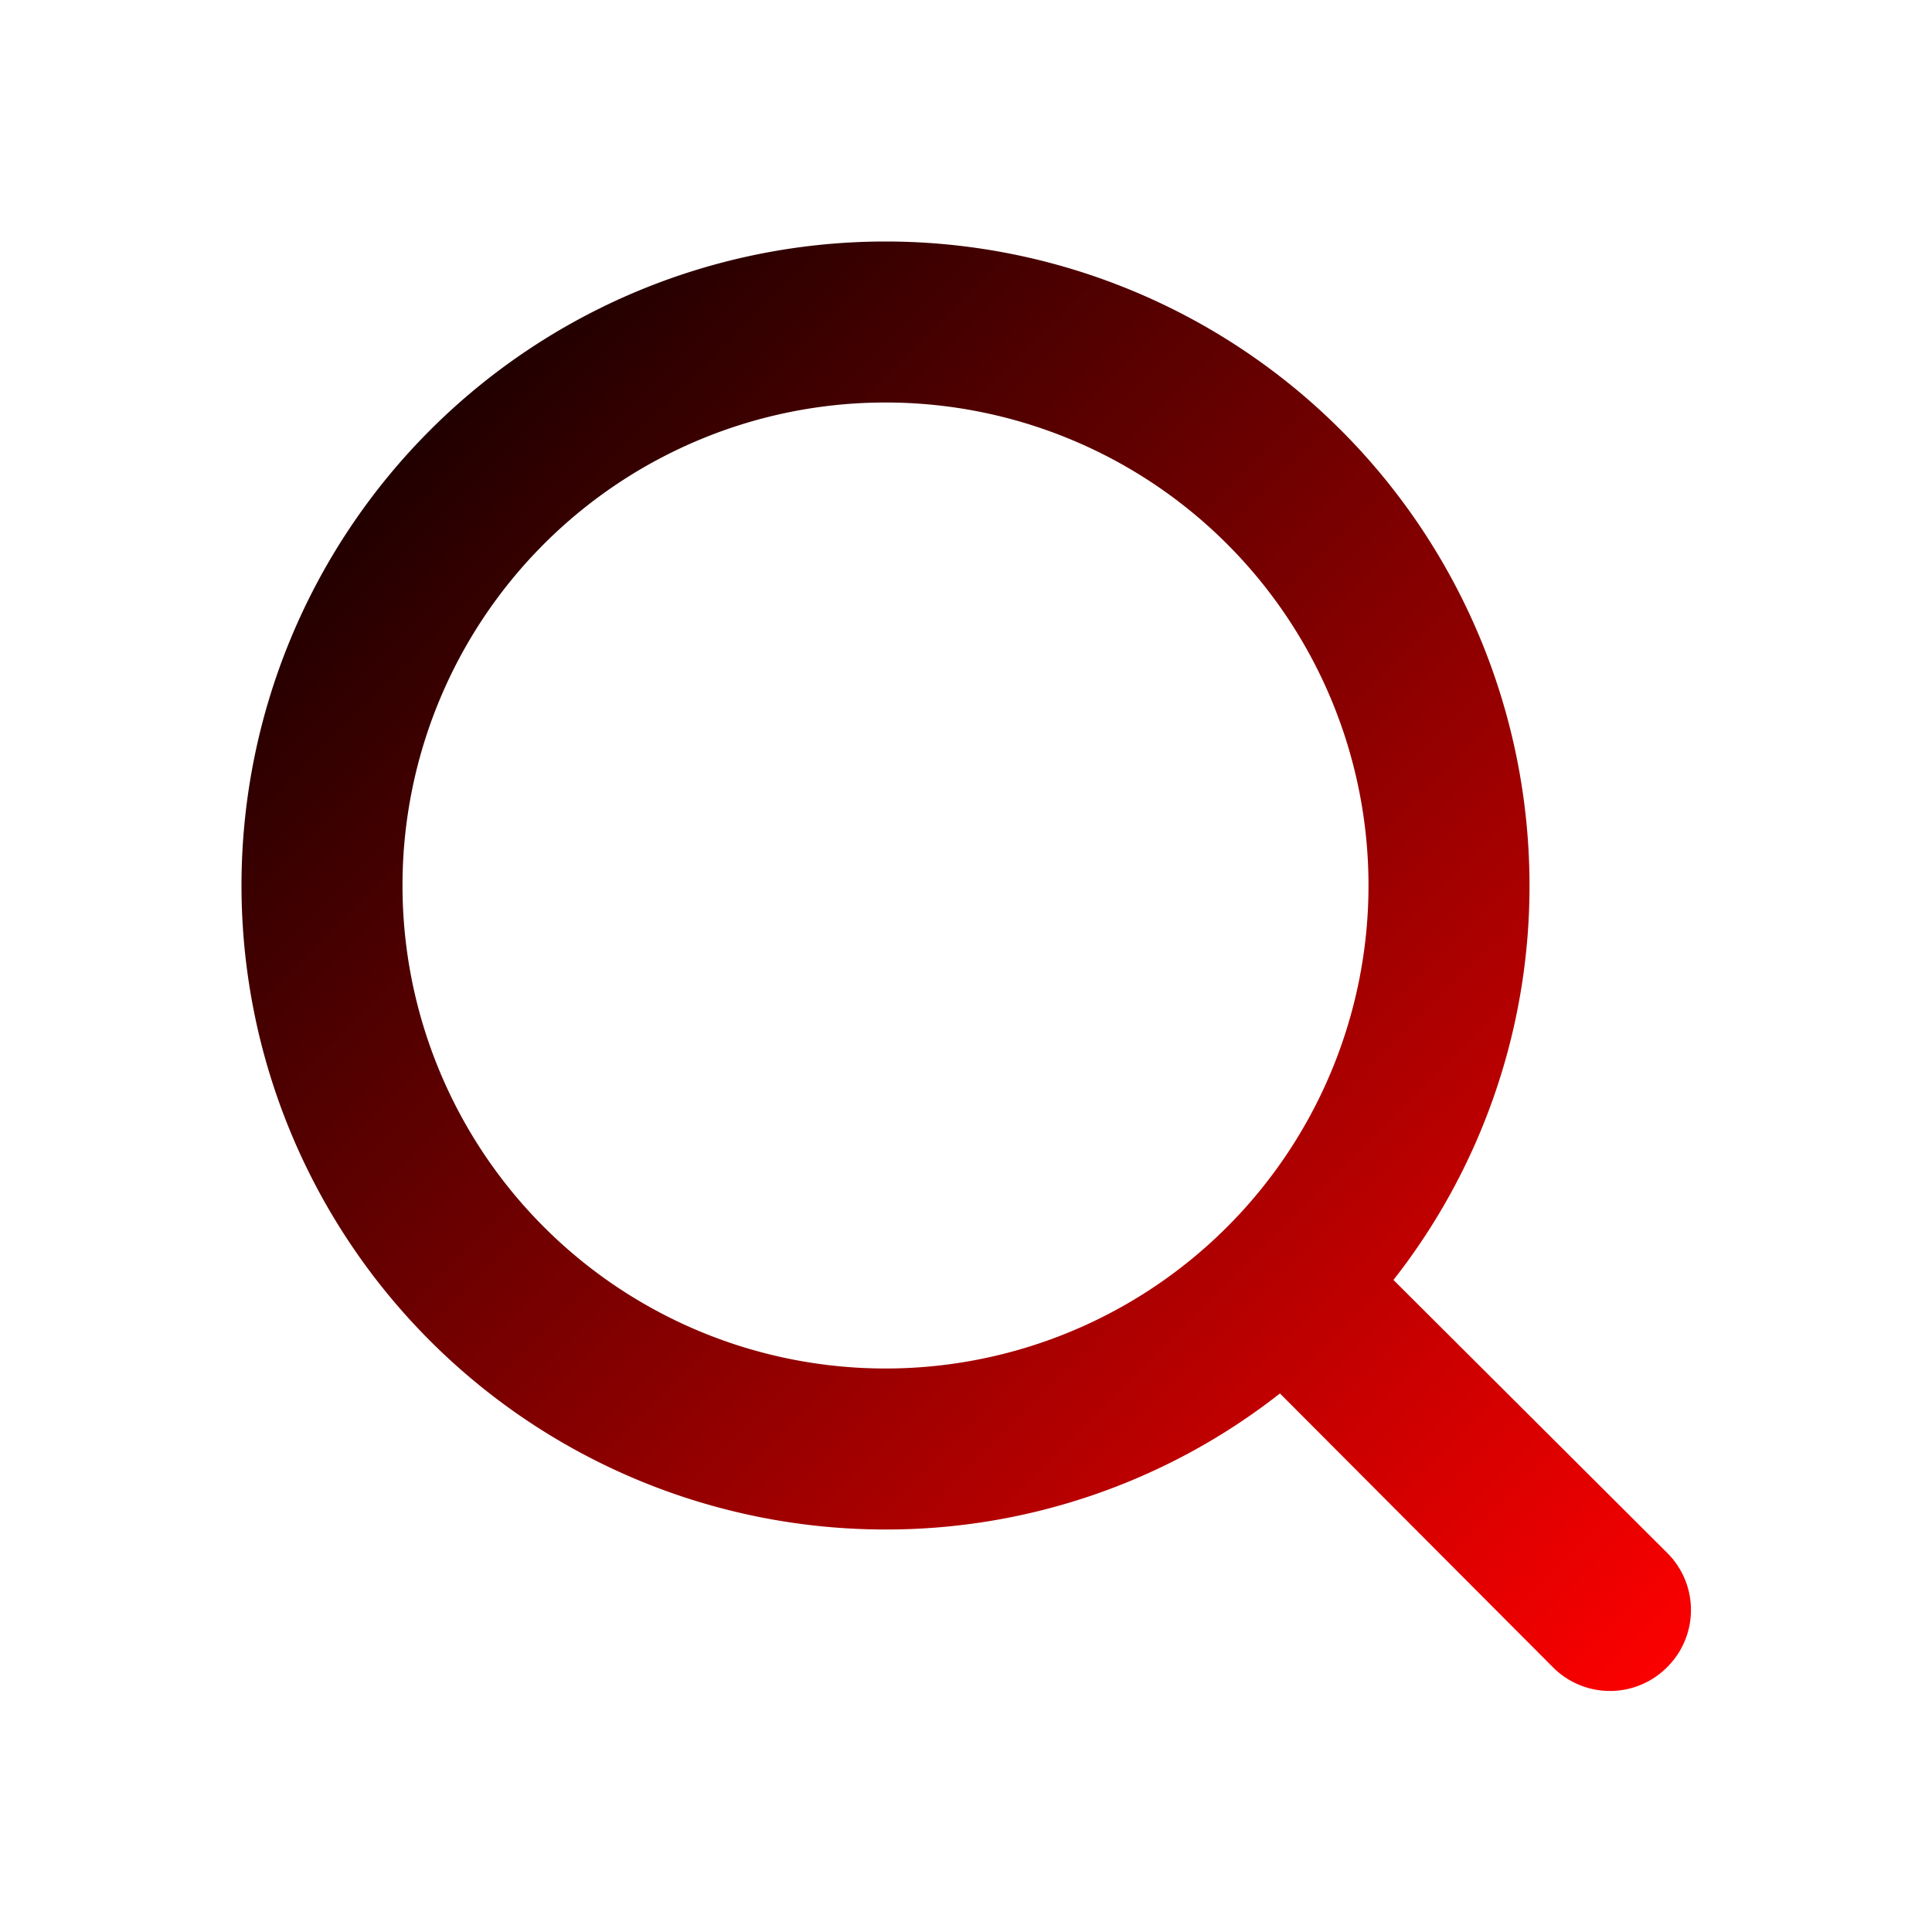 <svg xmlns="http://www.w3.org/2000/svg" viewBox="0 0 24 24">

    <linearGradient id="gradient" x2="1" y2="1">
        <stop offset="0%" stop-color="#000000" />
        <stop offset="100%" stop-color="#ff0000" />
    </linearGradient>

    <g data-name="Layer 2"><g data-name="search"><rect width="24" height="24" opacity="0"/><path d="M20.71 19.29l-3.4-3.39A7.92 7.92 0 0 0 19 11a8 8 0 1 0-8 8 7.92 7.92 0 0 0 4.9-1.69l3.39 3.4a1 1 0 0 0 1.42 0 1 1 0 0 0 0-1.42zM5 11a6 6 0 1 1 6 6 6 6 0 0 1-6-6z" fill="url(#gradient)"/></g></g></svg>
